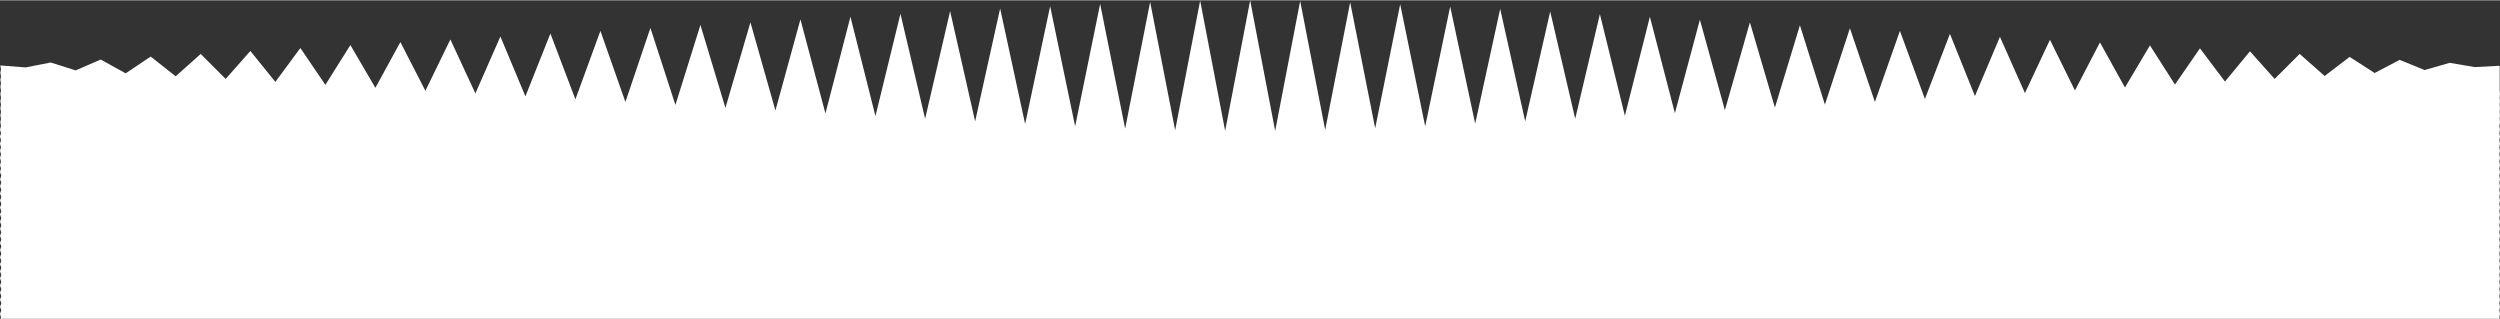 <?xml version="1.0" encoding="UTF-8"?>
<!DOCTYPE svg PUBLIC "-//W3C//DTD SVG 1.1//EN" "http://www.w3.org/Graphics/SVG/1.1/DTD/svg11.dtd">
<!-- Creator: CorelDRAW X8 -->
<svg xmlns="http://www.w3.org/2000/svg" xml:space="preserve" width="760px" height="97px" version="1.1" style="shape-rendering:geometricPrecision; text-rendering:geometricPrecision; image-rendering:optimizeQuality; fill-rule:evenodd; clip-rule:evenodd"
viewBox="0 0 7599 968"
 xmlns:xlink="http://www.w3.org/1999/xlink">
 <rect x="0" y="0" width="7599" height="968" fill="#333333" stroke="none"/>
 <defs>
  <style type="text/css">
   <![CDATA[
    .fil0 {fill:white}
   ]]>
  </style>
 </defs>
 <g id="Layer_x0020_1">
  <polygon class="fil0" points="1,198 78,204 154,189 230,213 306,180 382,222 458,171 534,231 610,163 686,239 761,154 837,248 913,145 989,257 1065,136 1141,266 1217,127 1293,275 1369,119 1445,283 1521,110 1597,292 1673,101 1749,301 1825,93 1901,309 1977,84 2053,318 2129,75 2205,327 2281,67 2357,335 2433,58 2509,344 2585,50 2661,352 2737,41 2812,360 2888,33 2964,368 3040,25 3116,376 3192,18 3268,383 3344,11 3420,390 3496,5 3572,395 3648,1 3724,397 3800,0 3876,397 3952,2 4028,394 4104,6 4180,389 4256,12 4332,383 4408,19 4484,375 4560,26 4636,368 4712,34 4788,360 4863,42 4939,351 5015,50 5091,343 5167,59 5243,334 5319,67 5395,326 5471,76 5547,317 5623,85 5699,309 5775,93 5851,300 5927,102 6003,291 6079,111 6155,282 6231,120 6307,274 6383,128 6459,265 6535,137 6611,256 6687,146 6763,247 6839,155 6914,239 6990,163 7066,230 7142,172 7218,221 7294,181 7370,212 7446,190 7522,203 7598,199 7598,210 7598,220 7598,231 7598,242 7598,253 7598,263 7598,274 7599,285 7598,296 7599,307 7598,317 7599,328 7598,339 7599,350 7598,360 7599,371 7597,382 7599,393 7597,404 7599,414 7597,425 7599,436 7597,447 7599,457 7597,468 7599,479 7597,490 7599,501 7597,511 7599,522 7597,533 7599,544 7597,554 7599,565 7597,576 7599,587 7597,598 7599,608 7597,619 7599,630 7597,641 7599,651 7597,662 7599,673 7597,684 7599,695 7597,705 7599,716 7597,727 7599,738 7597,748 7599,759 7597,770 7599,781 7597,792 7599,802 7597,813 7599,824 7597,835 7599,845 7597,856 7599,867 7597,878 7599,889 7597,899 7599,910 7597,921 7599,932 7597,942 7599,953 7597,964 7598,968 2,968 3,964 0,953 4,942 0,932 4,921 0,910 4,899 0,889 4,878 0,867 4,856 0,845 4,835 0,824 4,813 0,802 4,792 0,781 4,770 0,759 4,748 0,738 4,727 0,716 4,705 0,695 4,684 0,673 4,662 0,651 4,641 0,630 4,619 0,608 4,598 0,587 4,576 0,565 4,554 0,544 4,533 0,522 3,511 0,501 3,490 0,479 3,468 0,457 3,447 0,436 3,425 0,414 3,404 0,393 3,382 1,371 3,360 1,350 3,339 1,328 3,317 1,307 3,296 1,285 3,274 1,263 3,253 1,242 3,231 1,220 3,210 "/>
 </g>
</svg>
